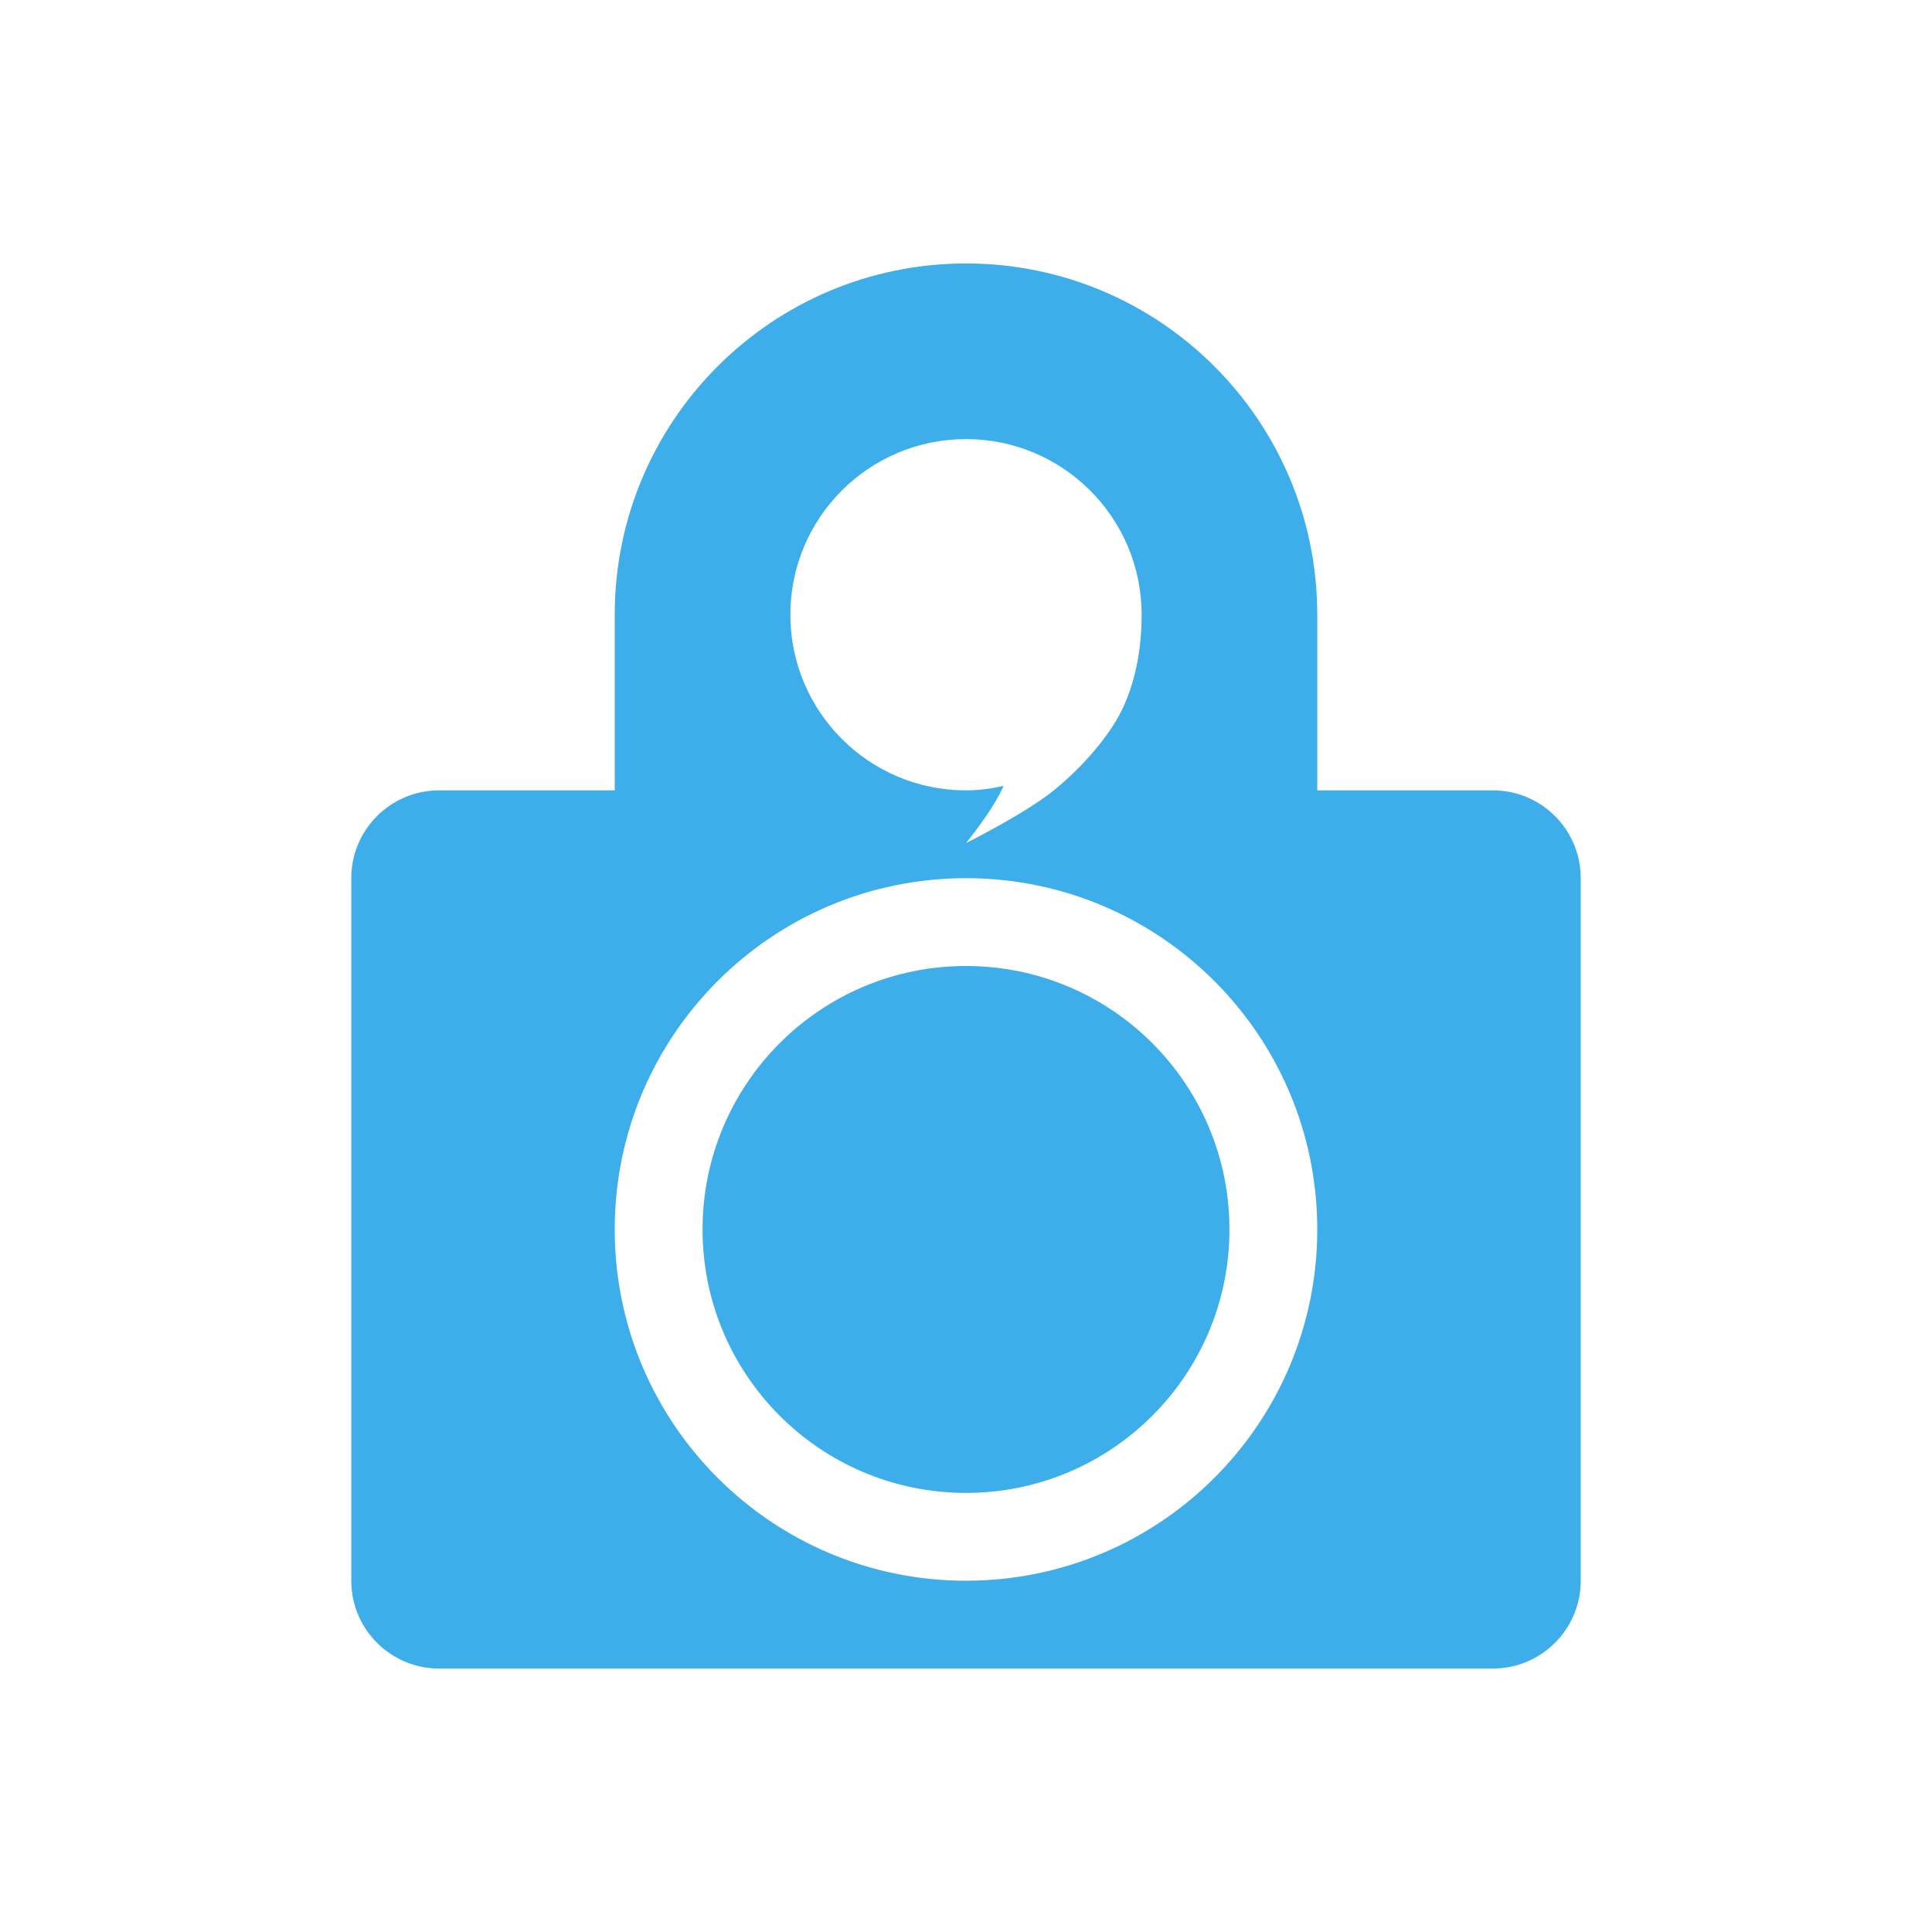 <svg xmlns="http://www.w3.org/2000/svg" id="svg11" width="22" height="22" version="1.1">
 <defs id="defs3">
  <style id="current-color-scheme" type="text/css">
   .ColorScheme-Text { color:#eff0f1; } .ColorScheme-Highlight { color:#3daee9; }
  </style>
 </defs>
 <g id="g9">
  <path id="path5" style="fill:#3daee9;stroke-width:0.709;stroke-linecap:round;stroke-linejoin:round;fill-opacity:1" d="M 11 3 C 8.791 3 7 4.791 7 7 L 7 9 L 5 9 C 4.448 9 4 9.448 4 10 L 4 18 C 4 18.552 4.448 19 5 19 L 17 19 C 17.552 19 18 18.552 18 18 L 18 10 C 18 9.448 17.552 9 17 9 L 15 9 L 15 7 C 15 4.791 13.209 3 11 3 z M 11 5 C 12.105 5 13 5.896 13 7 C 13 7.471 12.898 7.842 12.764 8.107 C 12.631 8.373 12.338 8.727 12 9 C 11.67 9.267 11 9.6 11 9.6 C 11 9.6 11.303 9.235 11.428 8.949 C 11.287 8.981 11.145 9 11 9 C 9.896 9.001 9 8.104 9 7 C 9 5.896 9.895 5 11 5 z M 11 10 C 13.209 10 15 11.791 15 14 C 15 16.209 13.209 18 11 18 C 8.791 18 7 16.209 7 14 C 7 11.791 8.791 10 11 10 z M 11 11 C 9.343 11 8 12.343 8 14 C 8 15.657 9.343 17 11 17 C 12.657 17 14 15.657 14 14 C 14 12.343 12.657 11 11 11 z"/>
 </g>
</svg>
